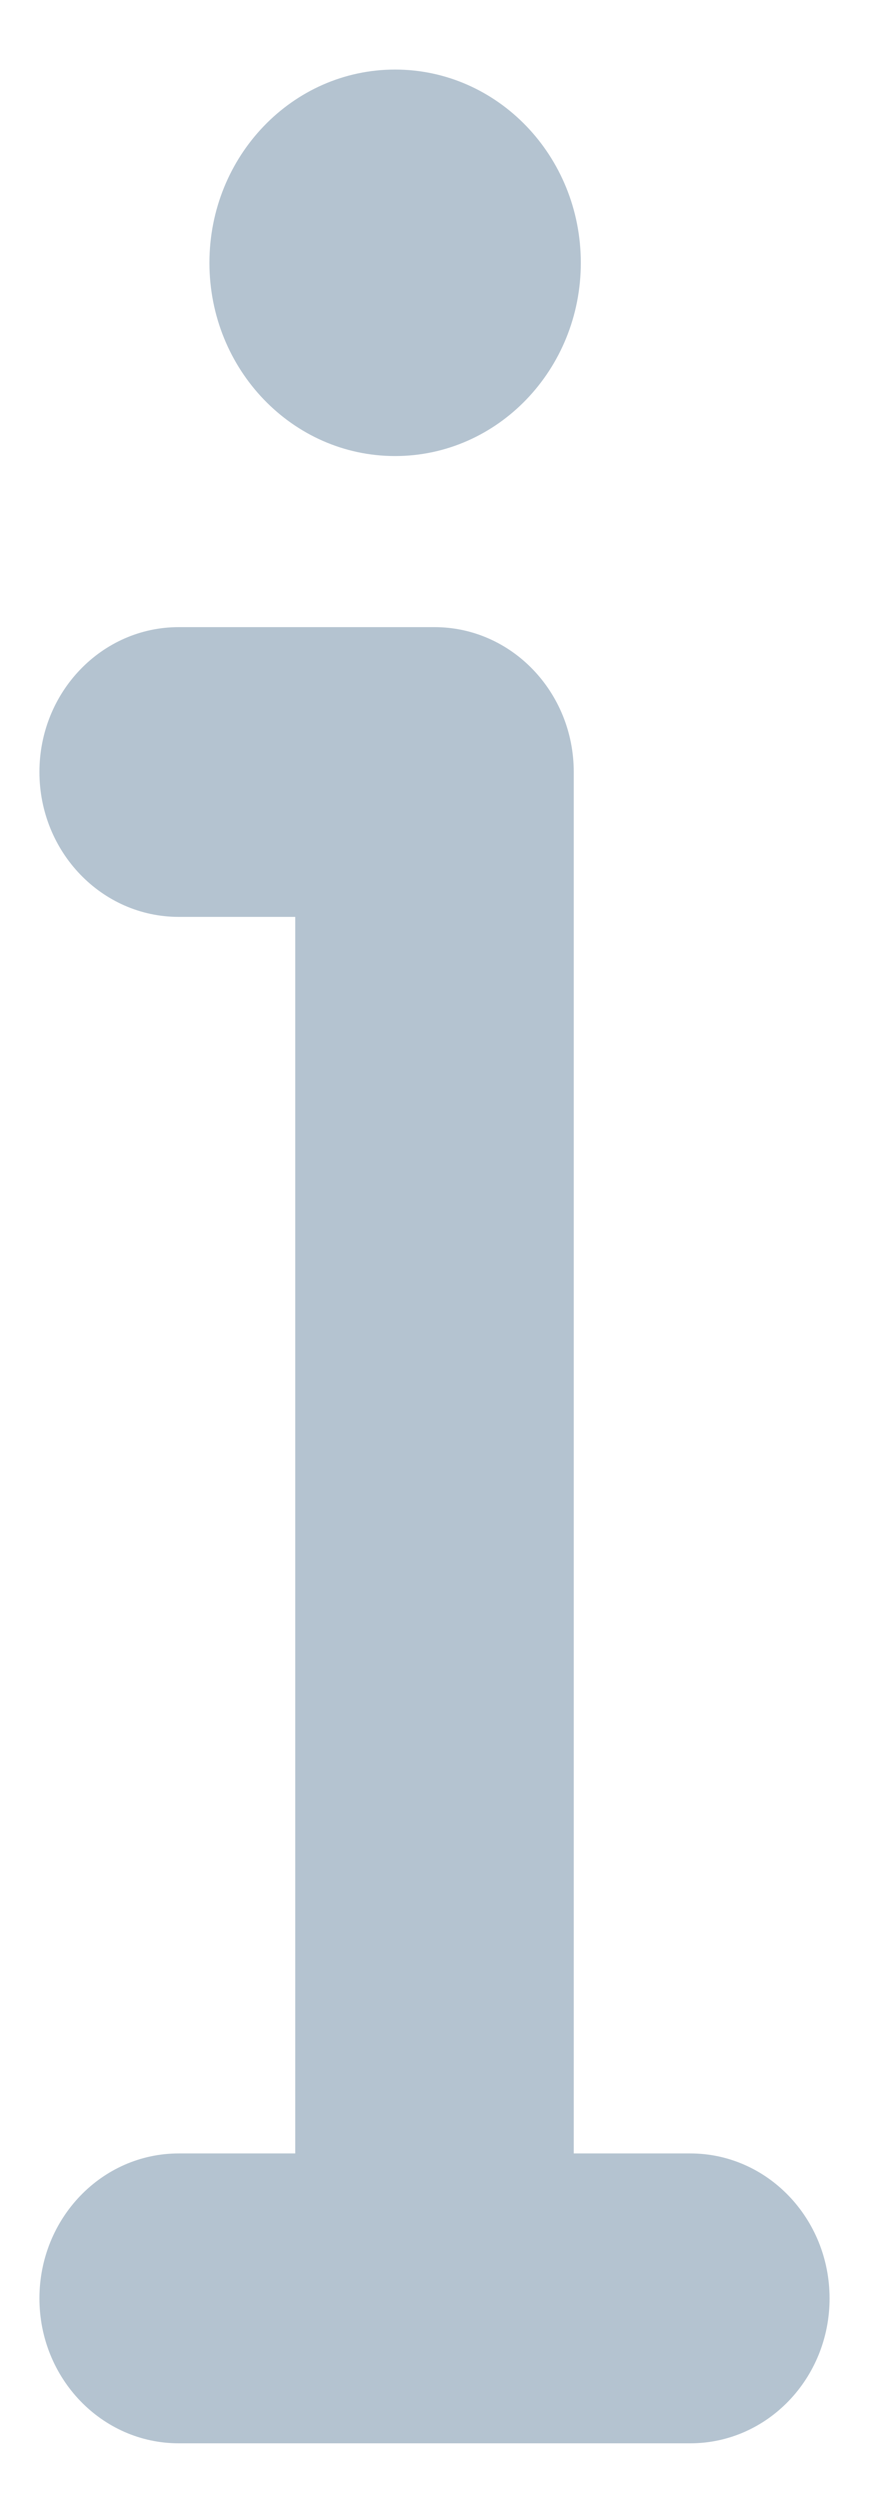 <?xml version="1.0" encoding="UTF-8"?>
<svg width="8px" height="23px" viewBox="0 0 8 23" version="1.1" xmlns="http://www.w3.org/2000/svg" xmlns:xlink="http://www.w3.org/1999/xlink">
    <!-- Generator: Sketch 53.2 (72643) - https://sketchapp.com -->
    <title>ic/about</title>
    <desc>Created with Sketch.</desc>
    <g id="Version-12" stroke="none" stroke-width="1" fill="none" fill-rule="evenodd">
        <g id="A03" transform="translate(-416, -545)" fill="#B4C3D0" fill-rule="nonzero">
            <g id="B02">
                <g id="screen">
                    <g id="settings-copy" transform="translate(375, 215)">
                        <g id="tabs" transform="translate(0, 2)">
                            <g id="about" transform="translate(0, 312)">
                                <path d="M44.637,20.196 C43.693,20.196 42.928,19.4 42.928,18.418 C42.928,17.436 43.693,16.64 44.637,16.64 C45.581,16.64 46.347,17.436 46.347,18.418 C46.347,19.4 45.581,20.196 44.637,20.196 Z M47.355,35.813 C48.063,35.813 48.637,36.41 48.637,37.147 C48.637,37.883 48.063,38.48 47.355,38.48 L42.645,38.48 C41.937,38.48 41.363,37.883 41.363,37.147 C41.363,36.41 41.937,35.813 42.645,35.813 L43.718,35.813 L43.718,24.436 L42.645,24.436 C41.937,24.436 41.363,23.839 41.363,23.103 C41.363,22.367 41.937,21.77 42.645,21.77 L45,21.77 C45.708,21.77 46.282,22.367 46.282,23.103 L46.282,35.813 L47.355,35.813 Z" id="ic/about"></path>
                            </g>
                        </g>
                    </g>
                </g>
            </g>
        </g>
    </g>
</svg>